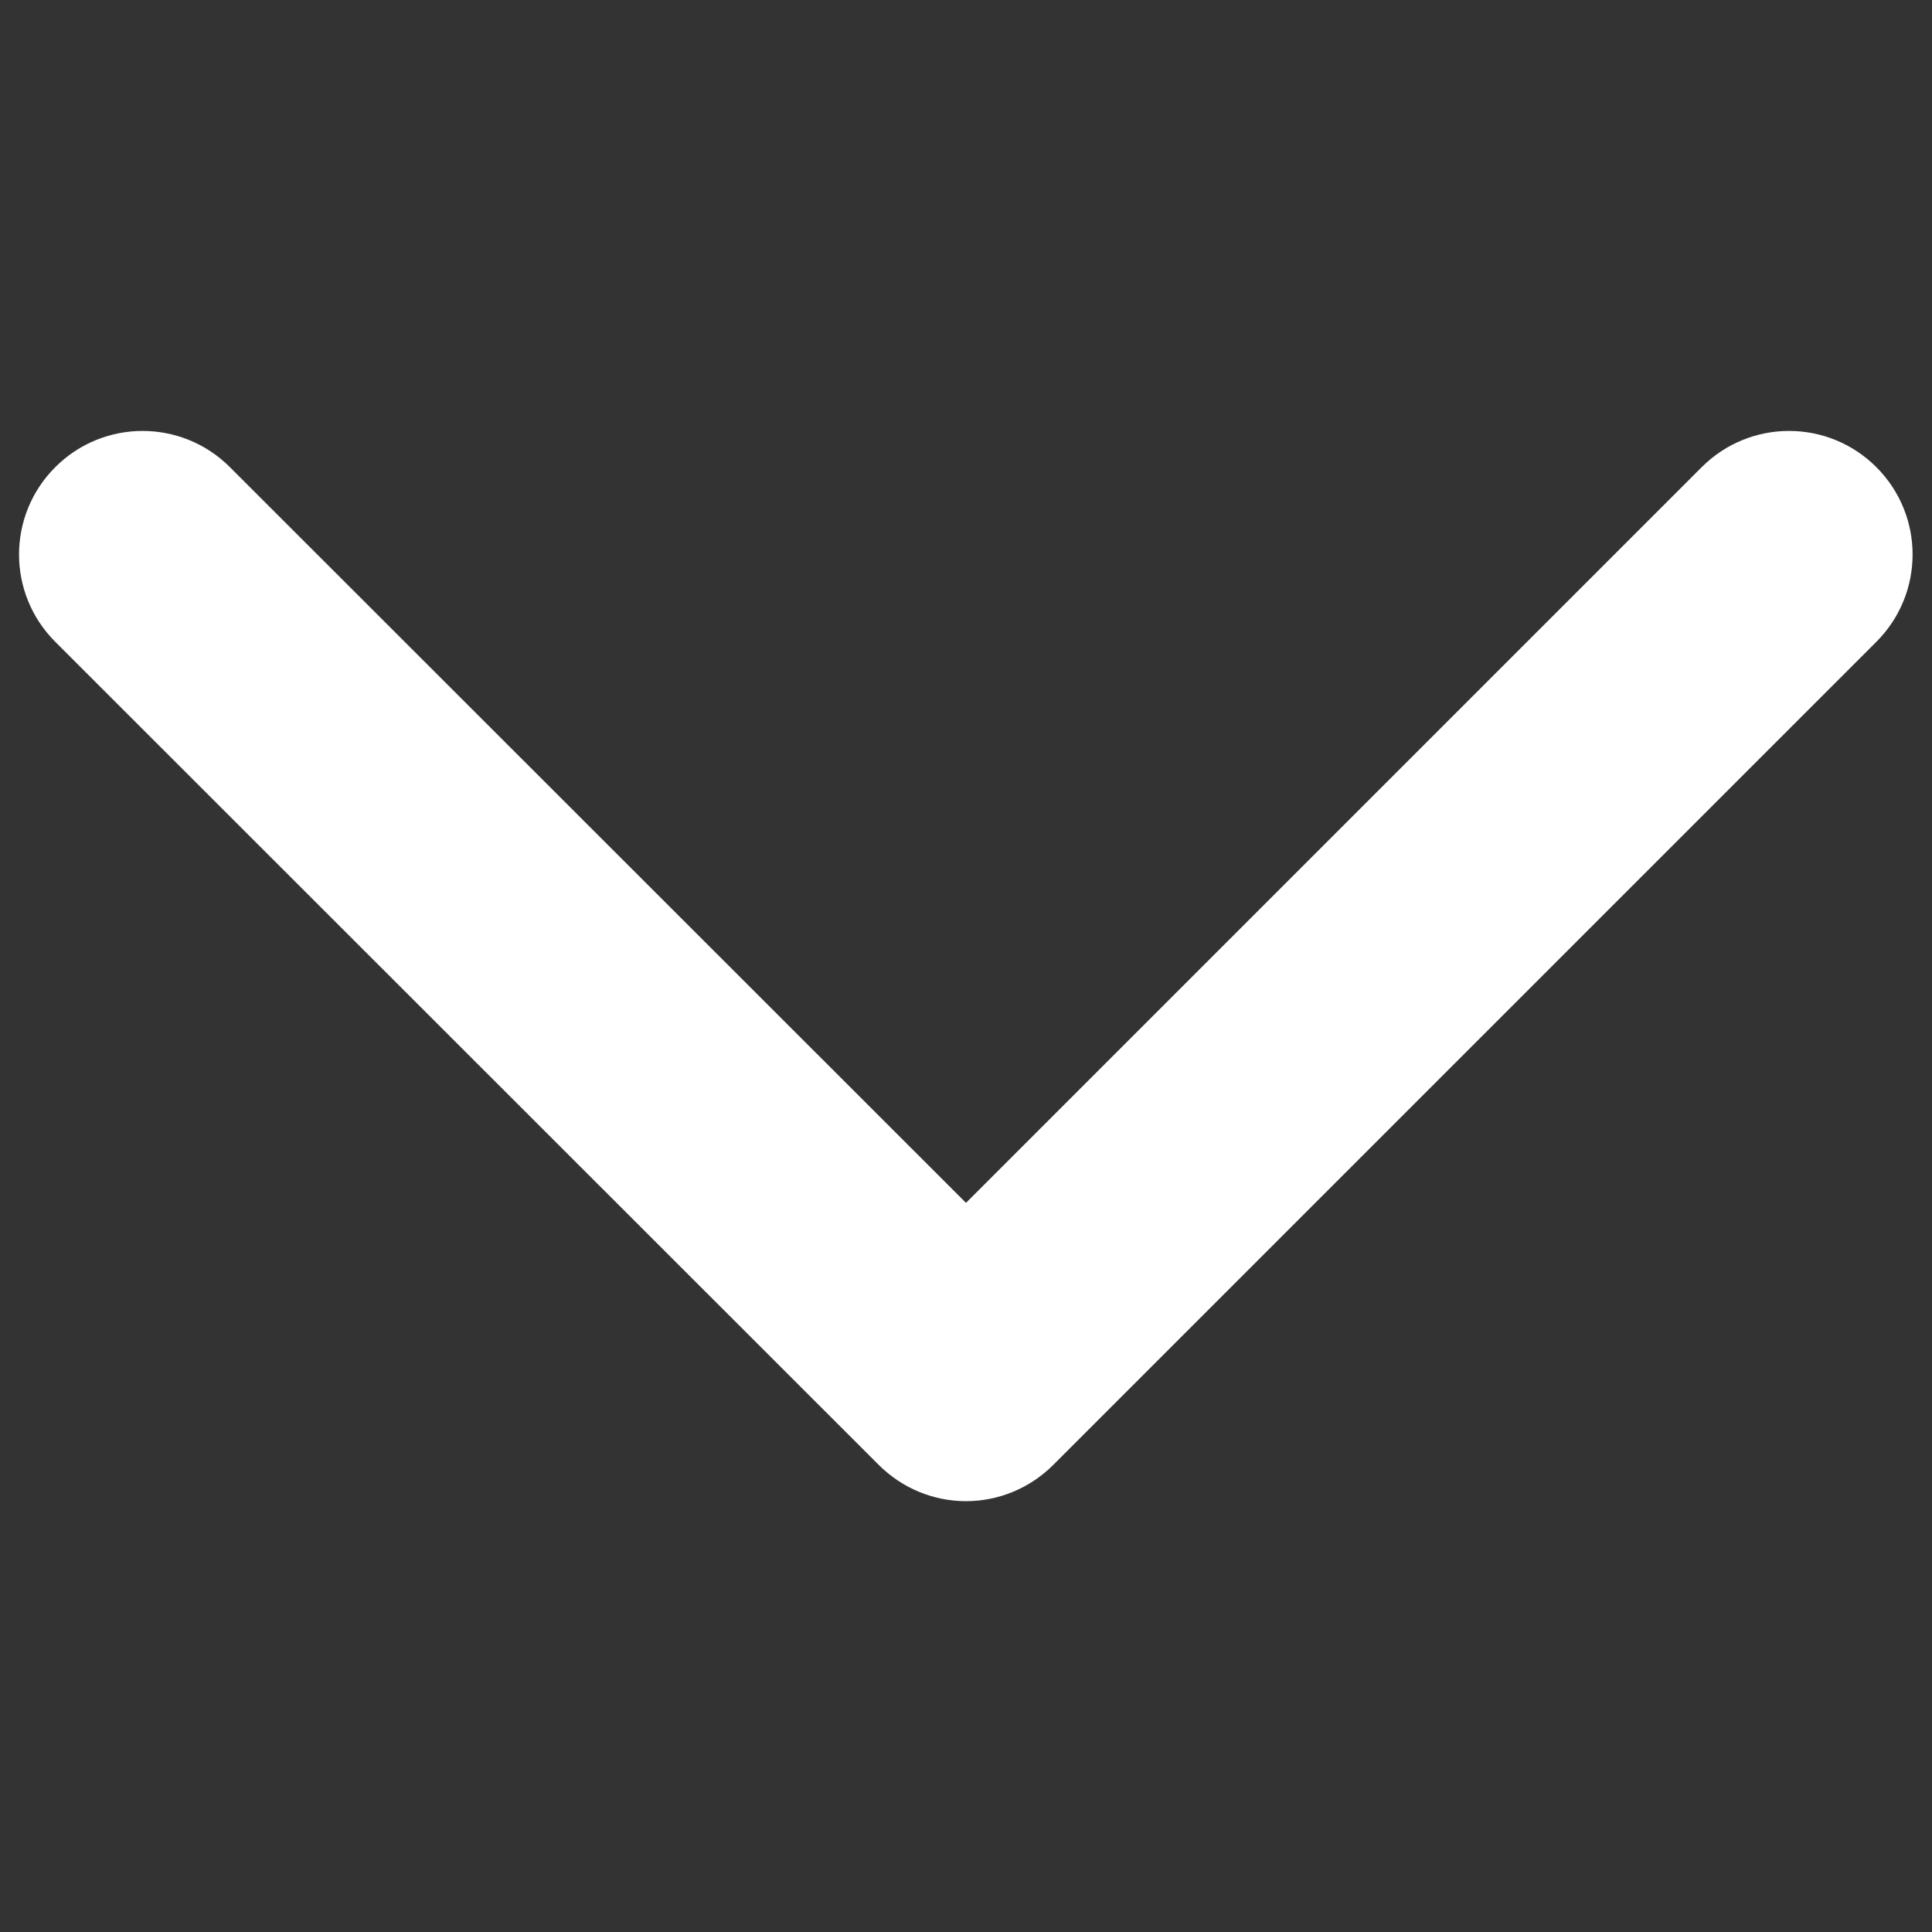<?xml version="1.0" encoding="utf-8"?>
<!-- Generator: Adobe Illustrator 25.3.1, SVG Export Plug-In . SVG Version: 6.00 Build 0)  -->
<svg version="1.1" id="katman_1" xmlns="http://www.w3.org/2000/svg" xmlns:xlink="http://www.w3.org/1999/xlink" x="0px" y="0px"
	 viewBox="0 0 500 500" style="enable-background:new 0 0 500 500;" xml:space="preserve">
<rect x="0" y="0" width="500" height="500" fill="#333333" stroke="none"/>
<style type="text/css">
	.st0{fill:#FFFFFF;}
</style>
<path class="st0" d="M250,388.5c-8.5,0-16.6-3.4-22.6-9.4l-213.1-213c-12.5-12.5-12.5-32.7,0-45.2s32.7-12.5,45.2,0L250,311.3
	l190.4-190.4c12.5-12.5,32.7-12.5,45.2,0s12.5,32.7,0,45.2l-213,213C266.6,385.1,258.5,388.5,250,388.5z"/>
</svg>
